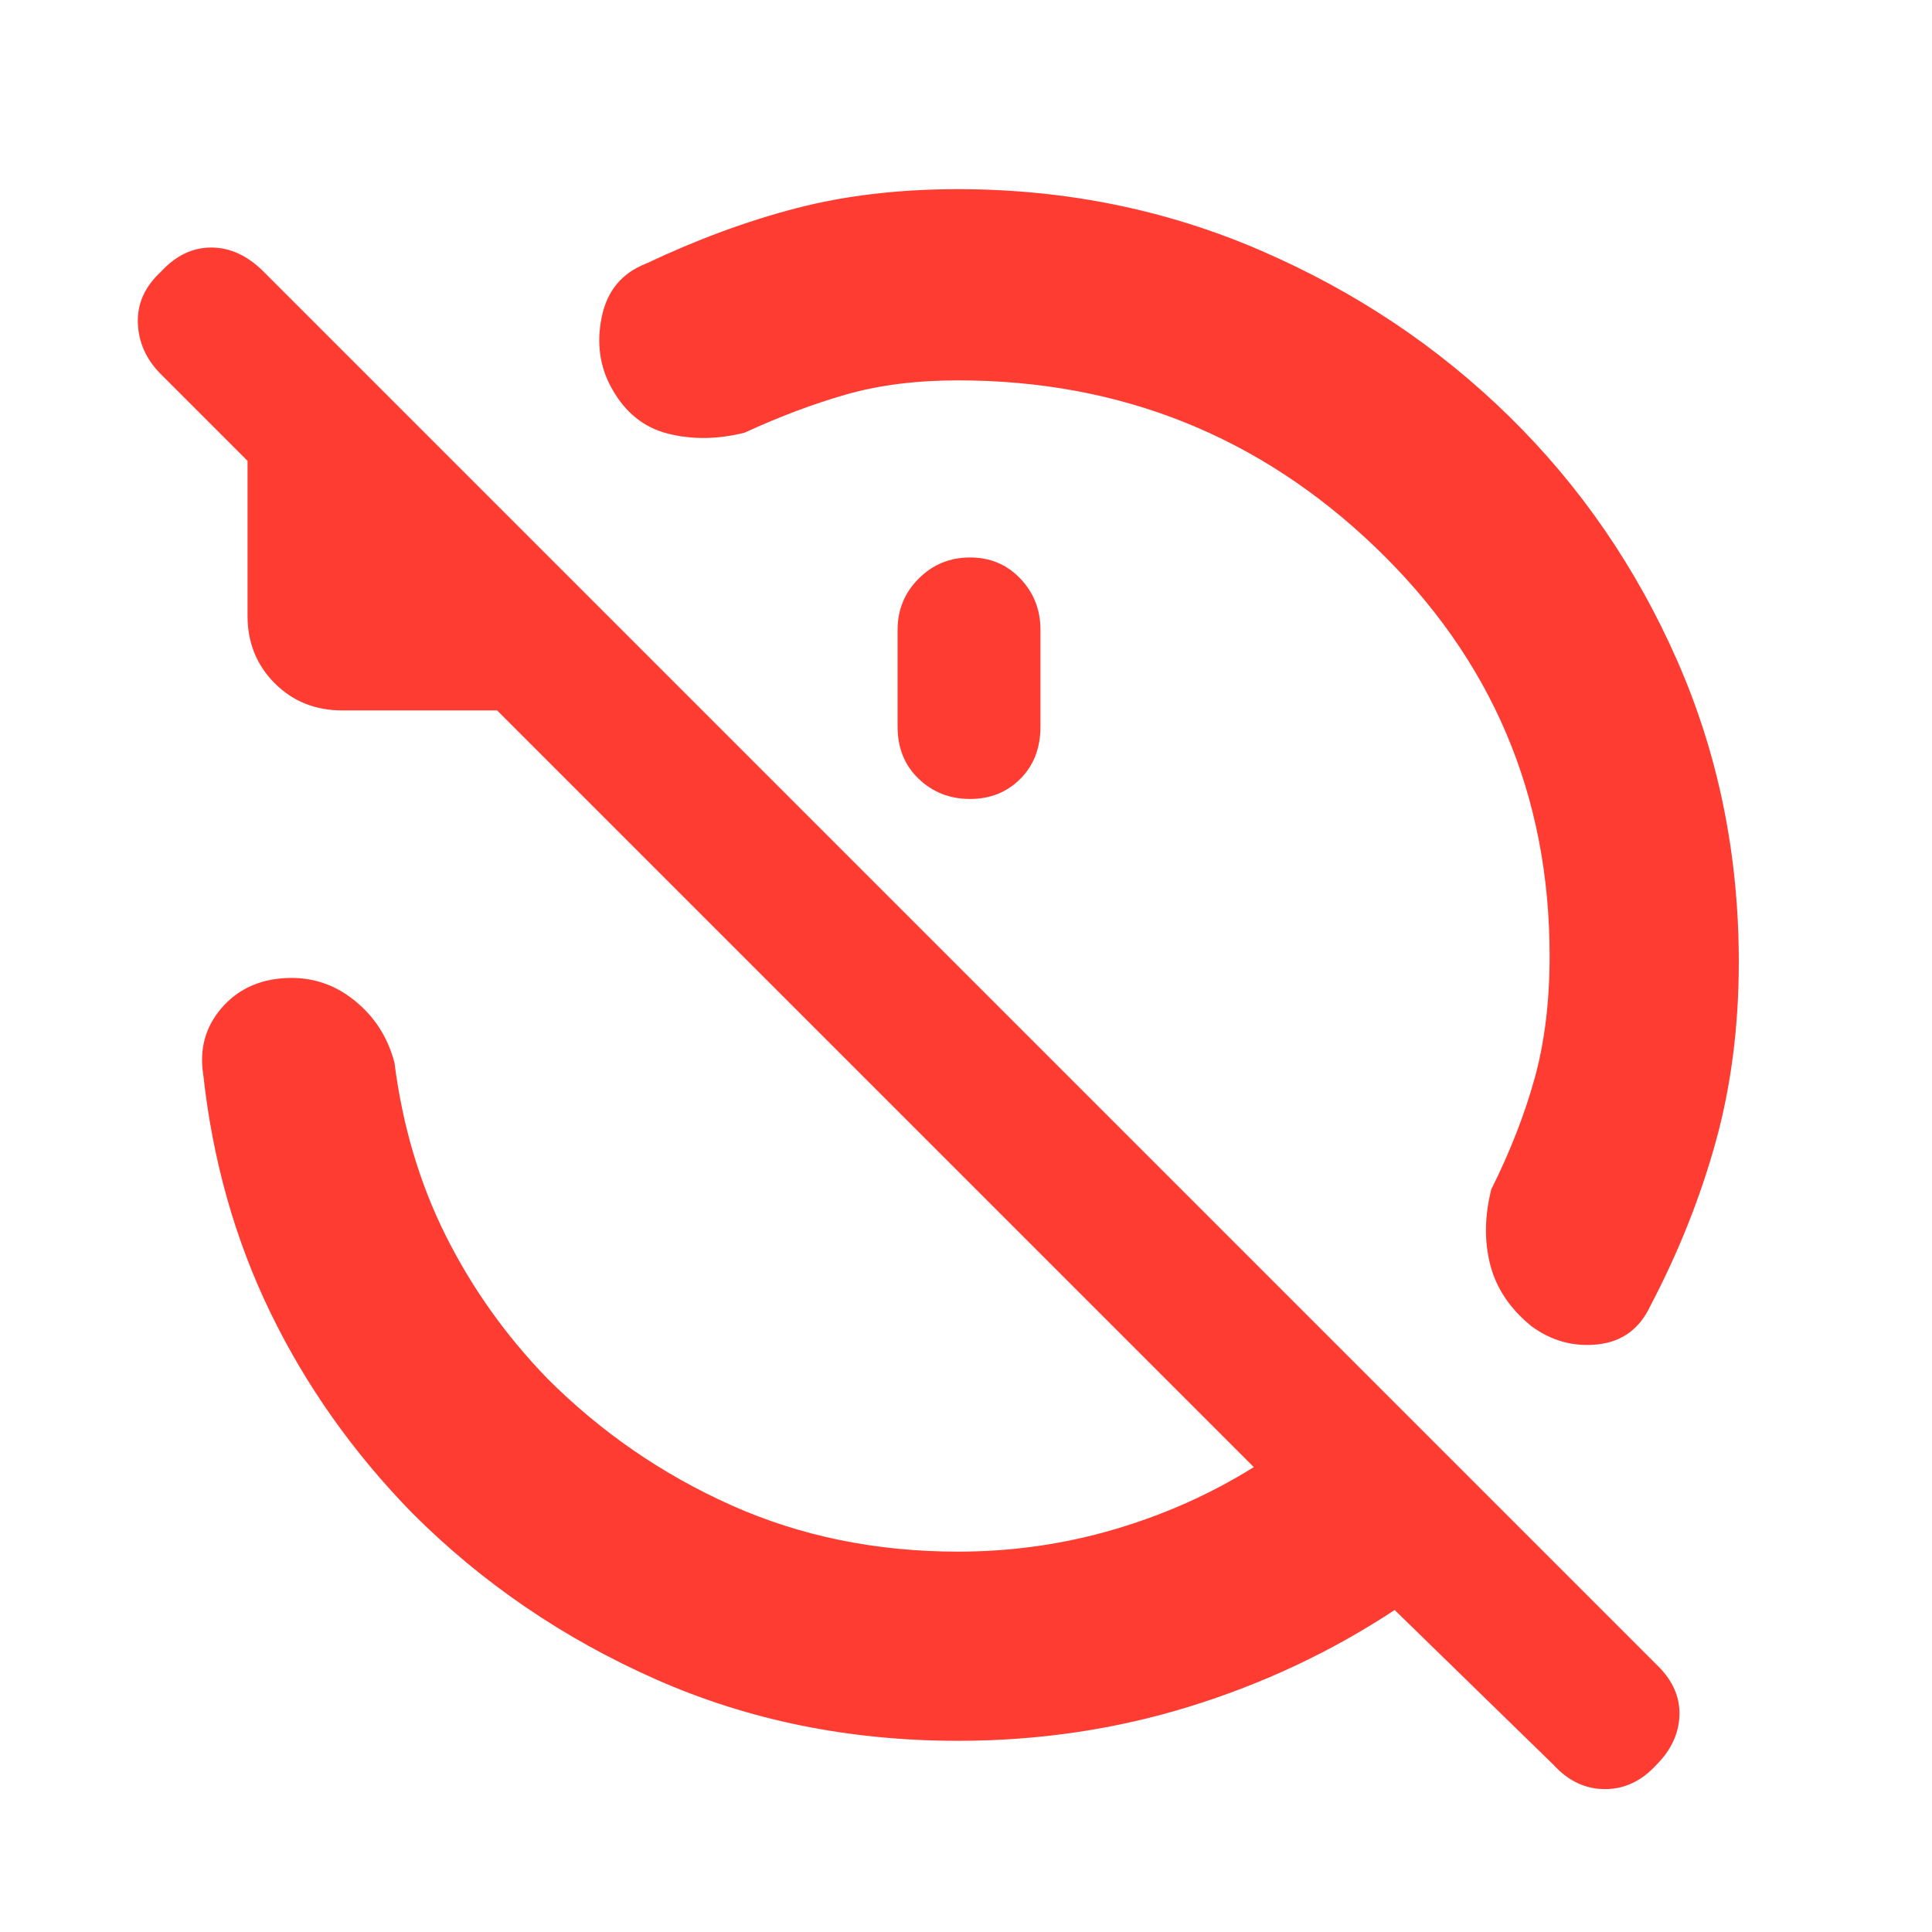 <svg xmlns="http://www.w3.org/2000/svg" height="48" viewBox="0 -960 960 960" width="48"><path fill="rgb(255, 60, 50)" d="M476-771q-31 0-55.5 7T370-745q-20 5-38 .5T304-767q-9-16-5-35.5t22-26.5q38-18 74.5-27.5T476-866q80 0 150.5 30.5T750-753q53 52 83.5 121.5T864-482q0 48-11.5 89.5T820-311q-8 17-26 19t-33-9q-16-13-20.5-30.5t.5-37.5q14-28 21.5-55t7.5-61q0-120-86.5-203T476-771Zm6 88q15 0 25 10.5t10 25.5v48q0 16-10 26t-25 10q-15 0-25.5-10T446-599v-48q0-15 10.5-25.5T482-683Zm-6 588q-81 0-150-30.5T205-208q-44-45-70.5-99.5T101-426q-3-19 9-33t32-15q19-1 34 11t20 31q6 47 25.5 86t50.5 71q40 40 91.5 63T476-189q40 0 77.5-11t69.5-31L247-607h-77q-20 0-33.5-13.5T123-654v-77l-43-43q-11-11-11.5-25.5T80-825q11-12 25-12t26 12l693 693q11 11 10.5 24.5T823-83q-11 12-25.5 12T772-83l-79-77q-47 31-102 48T476-95Z"/></svg>